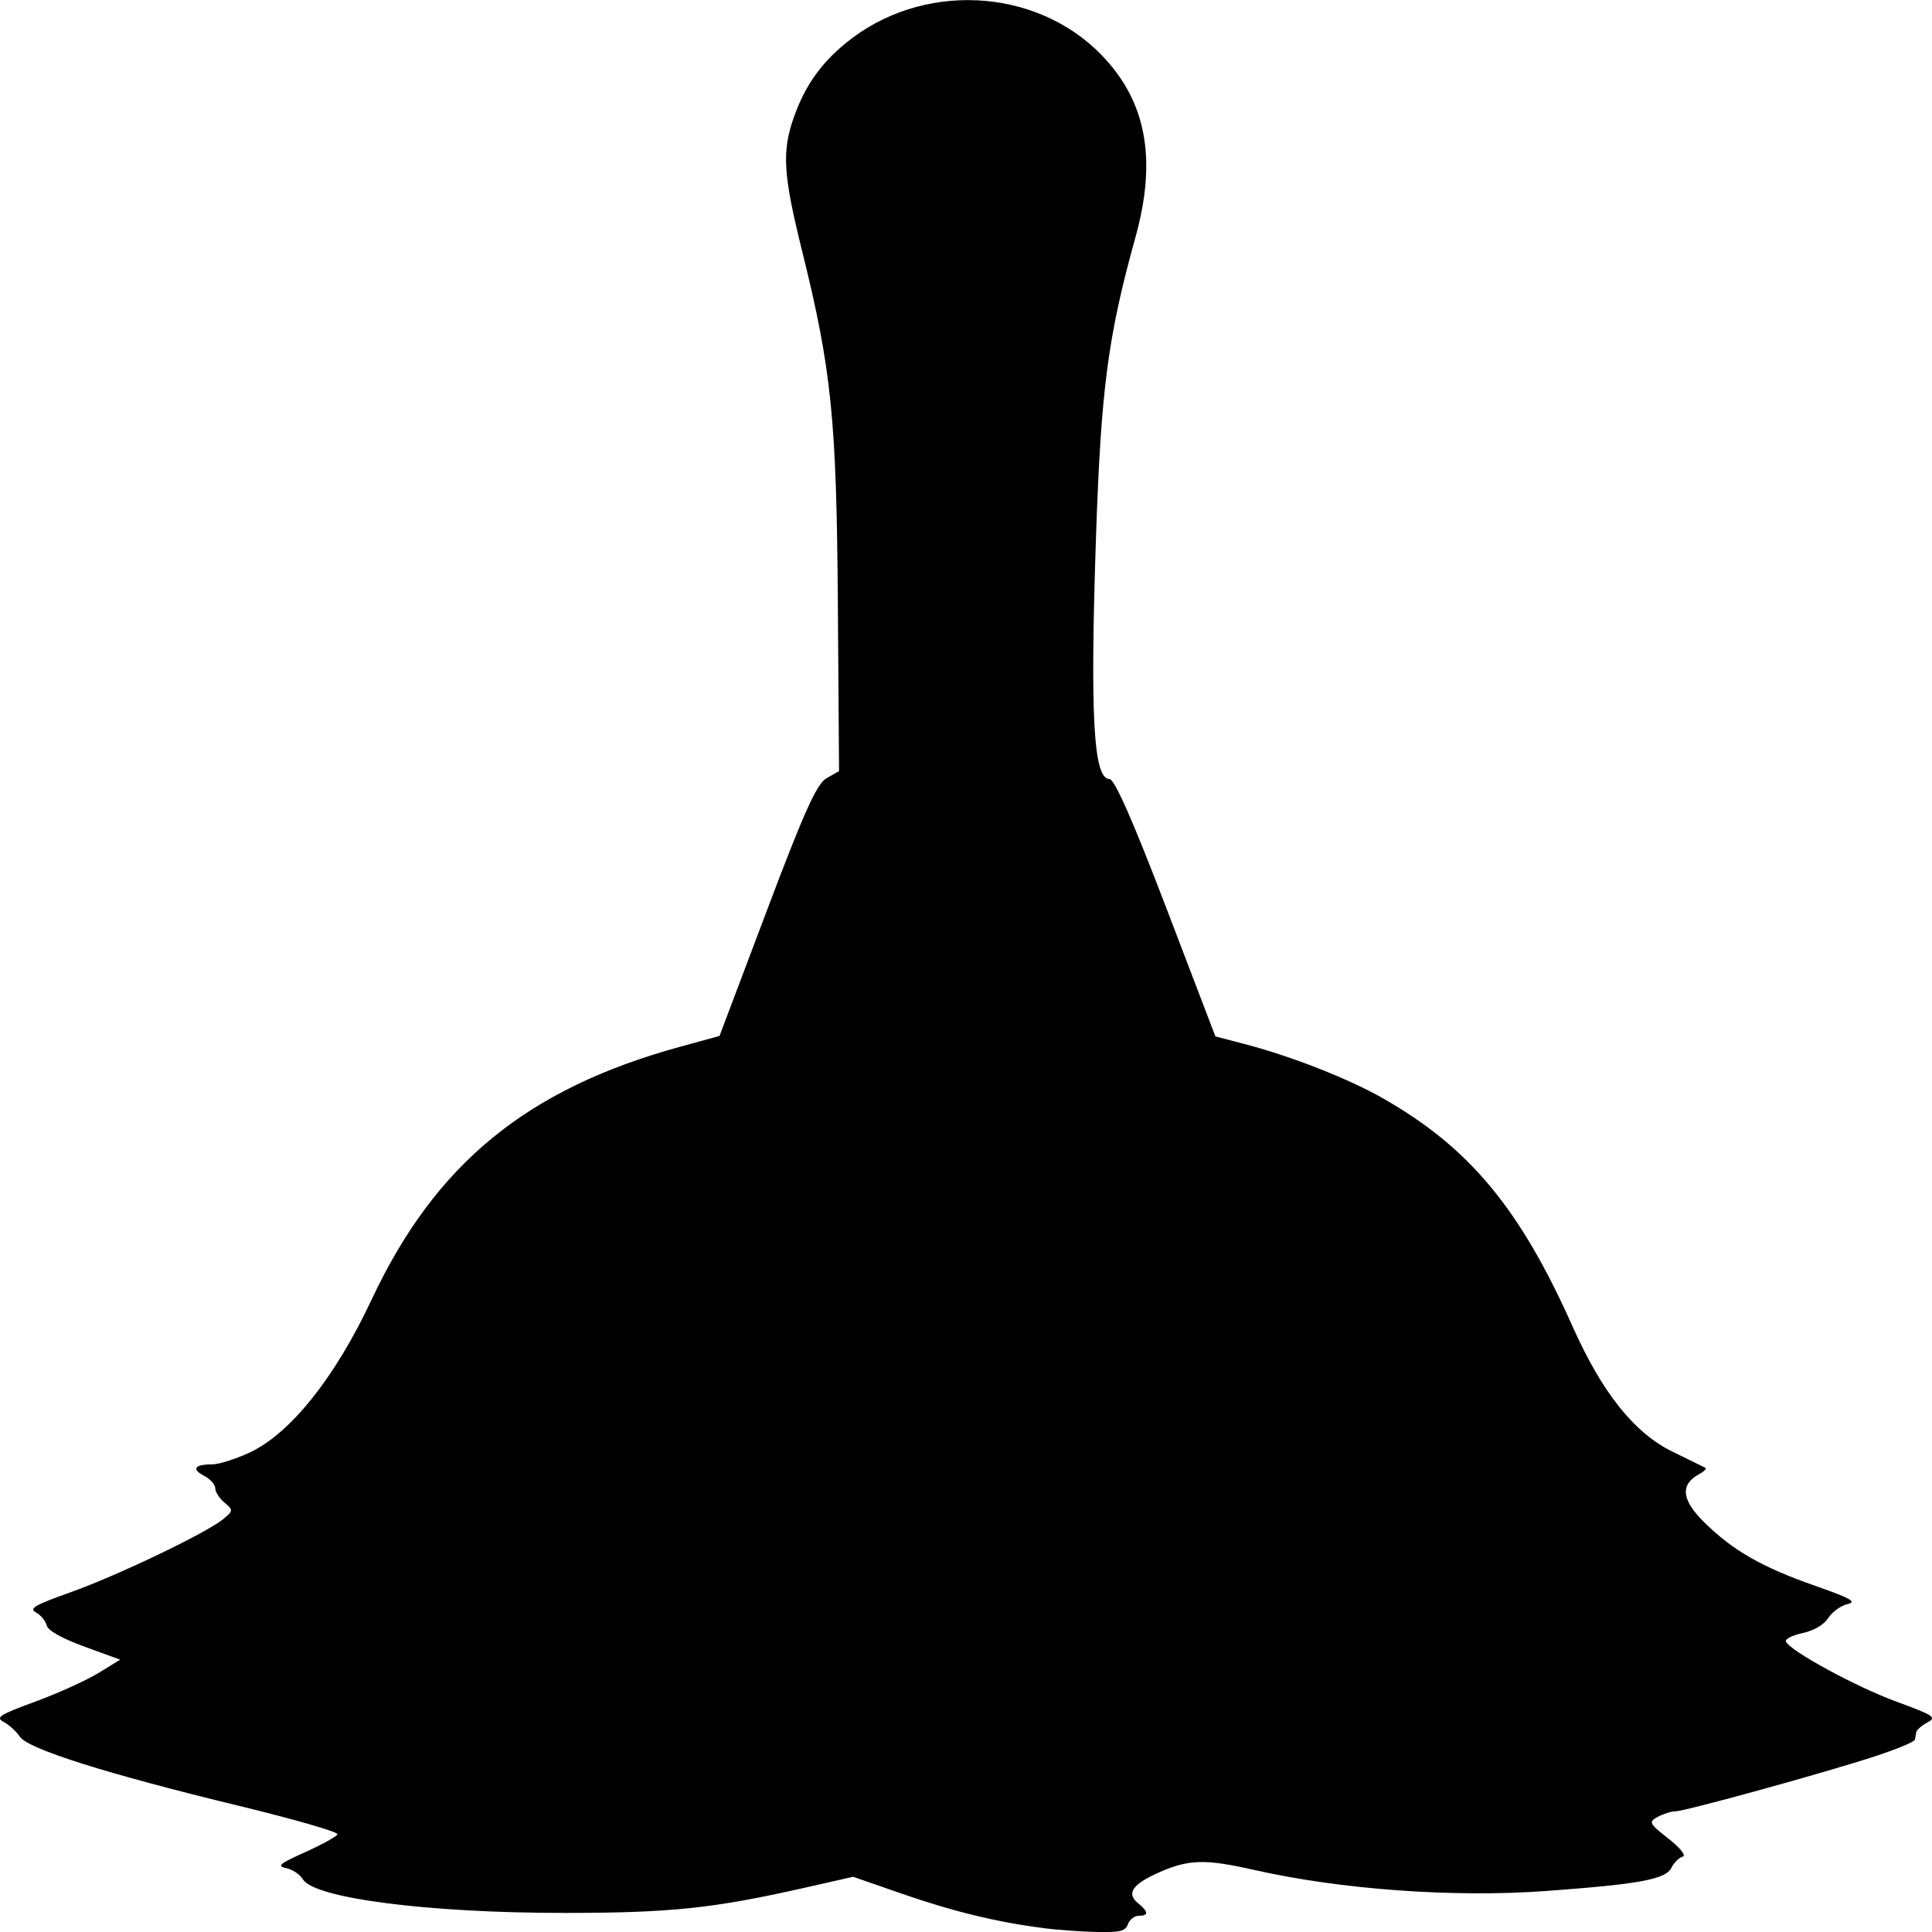 <?xml version="1.0" encoding="UTF-8" standalone="no"?>
<!-- Created with Inkscape (http://www.inkscape.org/) -->

<svg
   version="1.1"
   id="svg1"
   width="24"
   height="24"
   viewBox="0 0 24 24"
   xmlns="http://www.w3.org/2000/svg"
   xmlns:svg="http://www.w3.org/2000/svg">
  <defs
     id="defs1" />
  <g
     id="g1">
    <path
       style="fill:#000000;stroke-width:0.06"
       d="m 12.969,23.952 c -0.57,-0.071 -1.126,-0.206 -1.758,-0.425 l -0.613,-0.213 -0.614,0.139 c -1.126,0.254 -1.647,0.309 -2.963,0.31 -1.695,0.001 -3.115,-0.181 -3.258,-0.417 -0.037,-0.062 -0.132,-0.124 -0.21,-0.14 -0.119,-0.023 -0.079,-0.056 0.238,-0.198 0.209,-0.094 0.39,-0.194 0.401,-0.222 0.011,-0.029 -0.539,-0.187 -1.222,-0.353 -1.637,-0.396 -2.62,-0.706 -2.722,-0.858 -0.043,-0.064 -0.133,-0.147 -0.2,-0.183 -0.107,-0.058 -0.061,-0.088 0.393,-0.255 0.283,-0.104 0.635,-0.264 0.783,-0.355 L 1.493,20.617 1.049,20.455 C 0.765,20.351 0.597,20.256 0.58,20.191 c -0.014,-0.056 -0.074,-0.129 -0.134,-0.161 -0.089,-0.048 -0.015,-0.092 0.427,-0.249 0.585,-0.208 1.689,-0.737 1.9,-0.91 0.124,-0.102 0.126,-0.115 0.017,-0.204 -0.064,-0.052 -0.116,-0.133 -0.116,-0.179 0,-0.046 -0.063,-0.116 -0.14,-0.156 -0.159,-0.083 -0.117,-0.141 0.103,-0.141 0.082,0 0.292,-0.067 0.466,-0.148 0.506,-0.237 1.06,-0.932 1.512,-1.896 0.793,-1.691 1.93,-2.623 3.838,-3.145 l 0.485,-0.133 0.588,-1.557 c 0.464,-1.23 0.62,-1.576 0.742,-1.645 l 0.155,-0.088 -0.015,-2.092 c -0.016,-2.282 -0.078,-2.894 -0.446,-4.377 -0.233,-0.94 -0.251,-1.227 -0.101,-1.652 0.136,-0.386 0.331,-0.665 0.646,-0.923 0.935,-0.767 2.357,-0.699 3.179,0.151 0.555,0.574 0.688,1.292 0.419,2.261 -0.342,1.232 -0.428,1.882 -0.49,3.719 -0.075,2.235 -0.032,3.011 0.167,3.011 0.063,0 0.295,0.526 0.705,1.599 l 0.611,1.599 0.361,0.094 c 0.574,0.149 1.291,0.43 1.719,0.674 1.075,0.612 1.703,1.368 2.357,2.835 0.369,0.826 0.767,1.324 1.243,1.556 0.204,0.099 0.386,0.189 0.406,0.199 0.019,0.01 -0.015,0.046 -0.076,0.079 -0.24,0.131 -0.22,0.32 0.062,0.598 0.356,0.351 0.713,0.556 1.374,0.788 0.453,0.159 0.526,0.201 0.405,0.229 -0.082,0.019 -0.189,0.097 -0.238,0.173 -0.055,0.084 -0.179,0.157 -0.32,0.187 -0.127,0.027 -0.219,0.074 -0.205,0.106 0.051,0.116 0.872,0.562 1.371,0.745 0.469,0.172 0.503,0.195 0.386,0.259 -0.071,0.038 -0.133,0.092 -0.138,0.12 -0.005,0.027 -0.013,0.07 -0.018,0.095 -0.005,0.025 -0.222,0.115 -0.482,0.201 -0.605,0.2 -2.374,0.688 -2.494,0.688 -0.05,0 -0.148,0.031 -0.217,0.068 -0.118,0.064 -0.109,0.082 0.132,0.271 0.144,0.113 0.223,0.212 0.178,0.223 -0.044,0.011 -0.108,0.073 -0.141,0.139 -0.074,0.144 -0.385,0.202 -1.549,0.288 -1.146,0.085 -2.557,-0.017 -3.639,-0.262 -0.596,-0.135 -0.803,-0.131 -1.16,0.024 -0.345,0.15 -0.429,0.267 -0.279,0.389 0.133,0.109 0.136,0.157 0.01,0.157 -0.053,0 -0.113,0.047 -0.134,0.104 -0.031,0.087 -0.092,0.103 -0.376,0.098 -0.187,-0.003 -0.487,-0.025 -0.667,-0.047 z"
       id="path1" />
  </g>
</svg>
